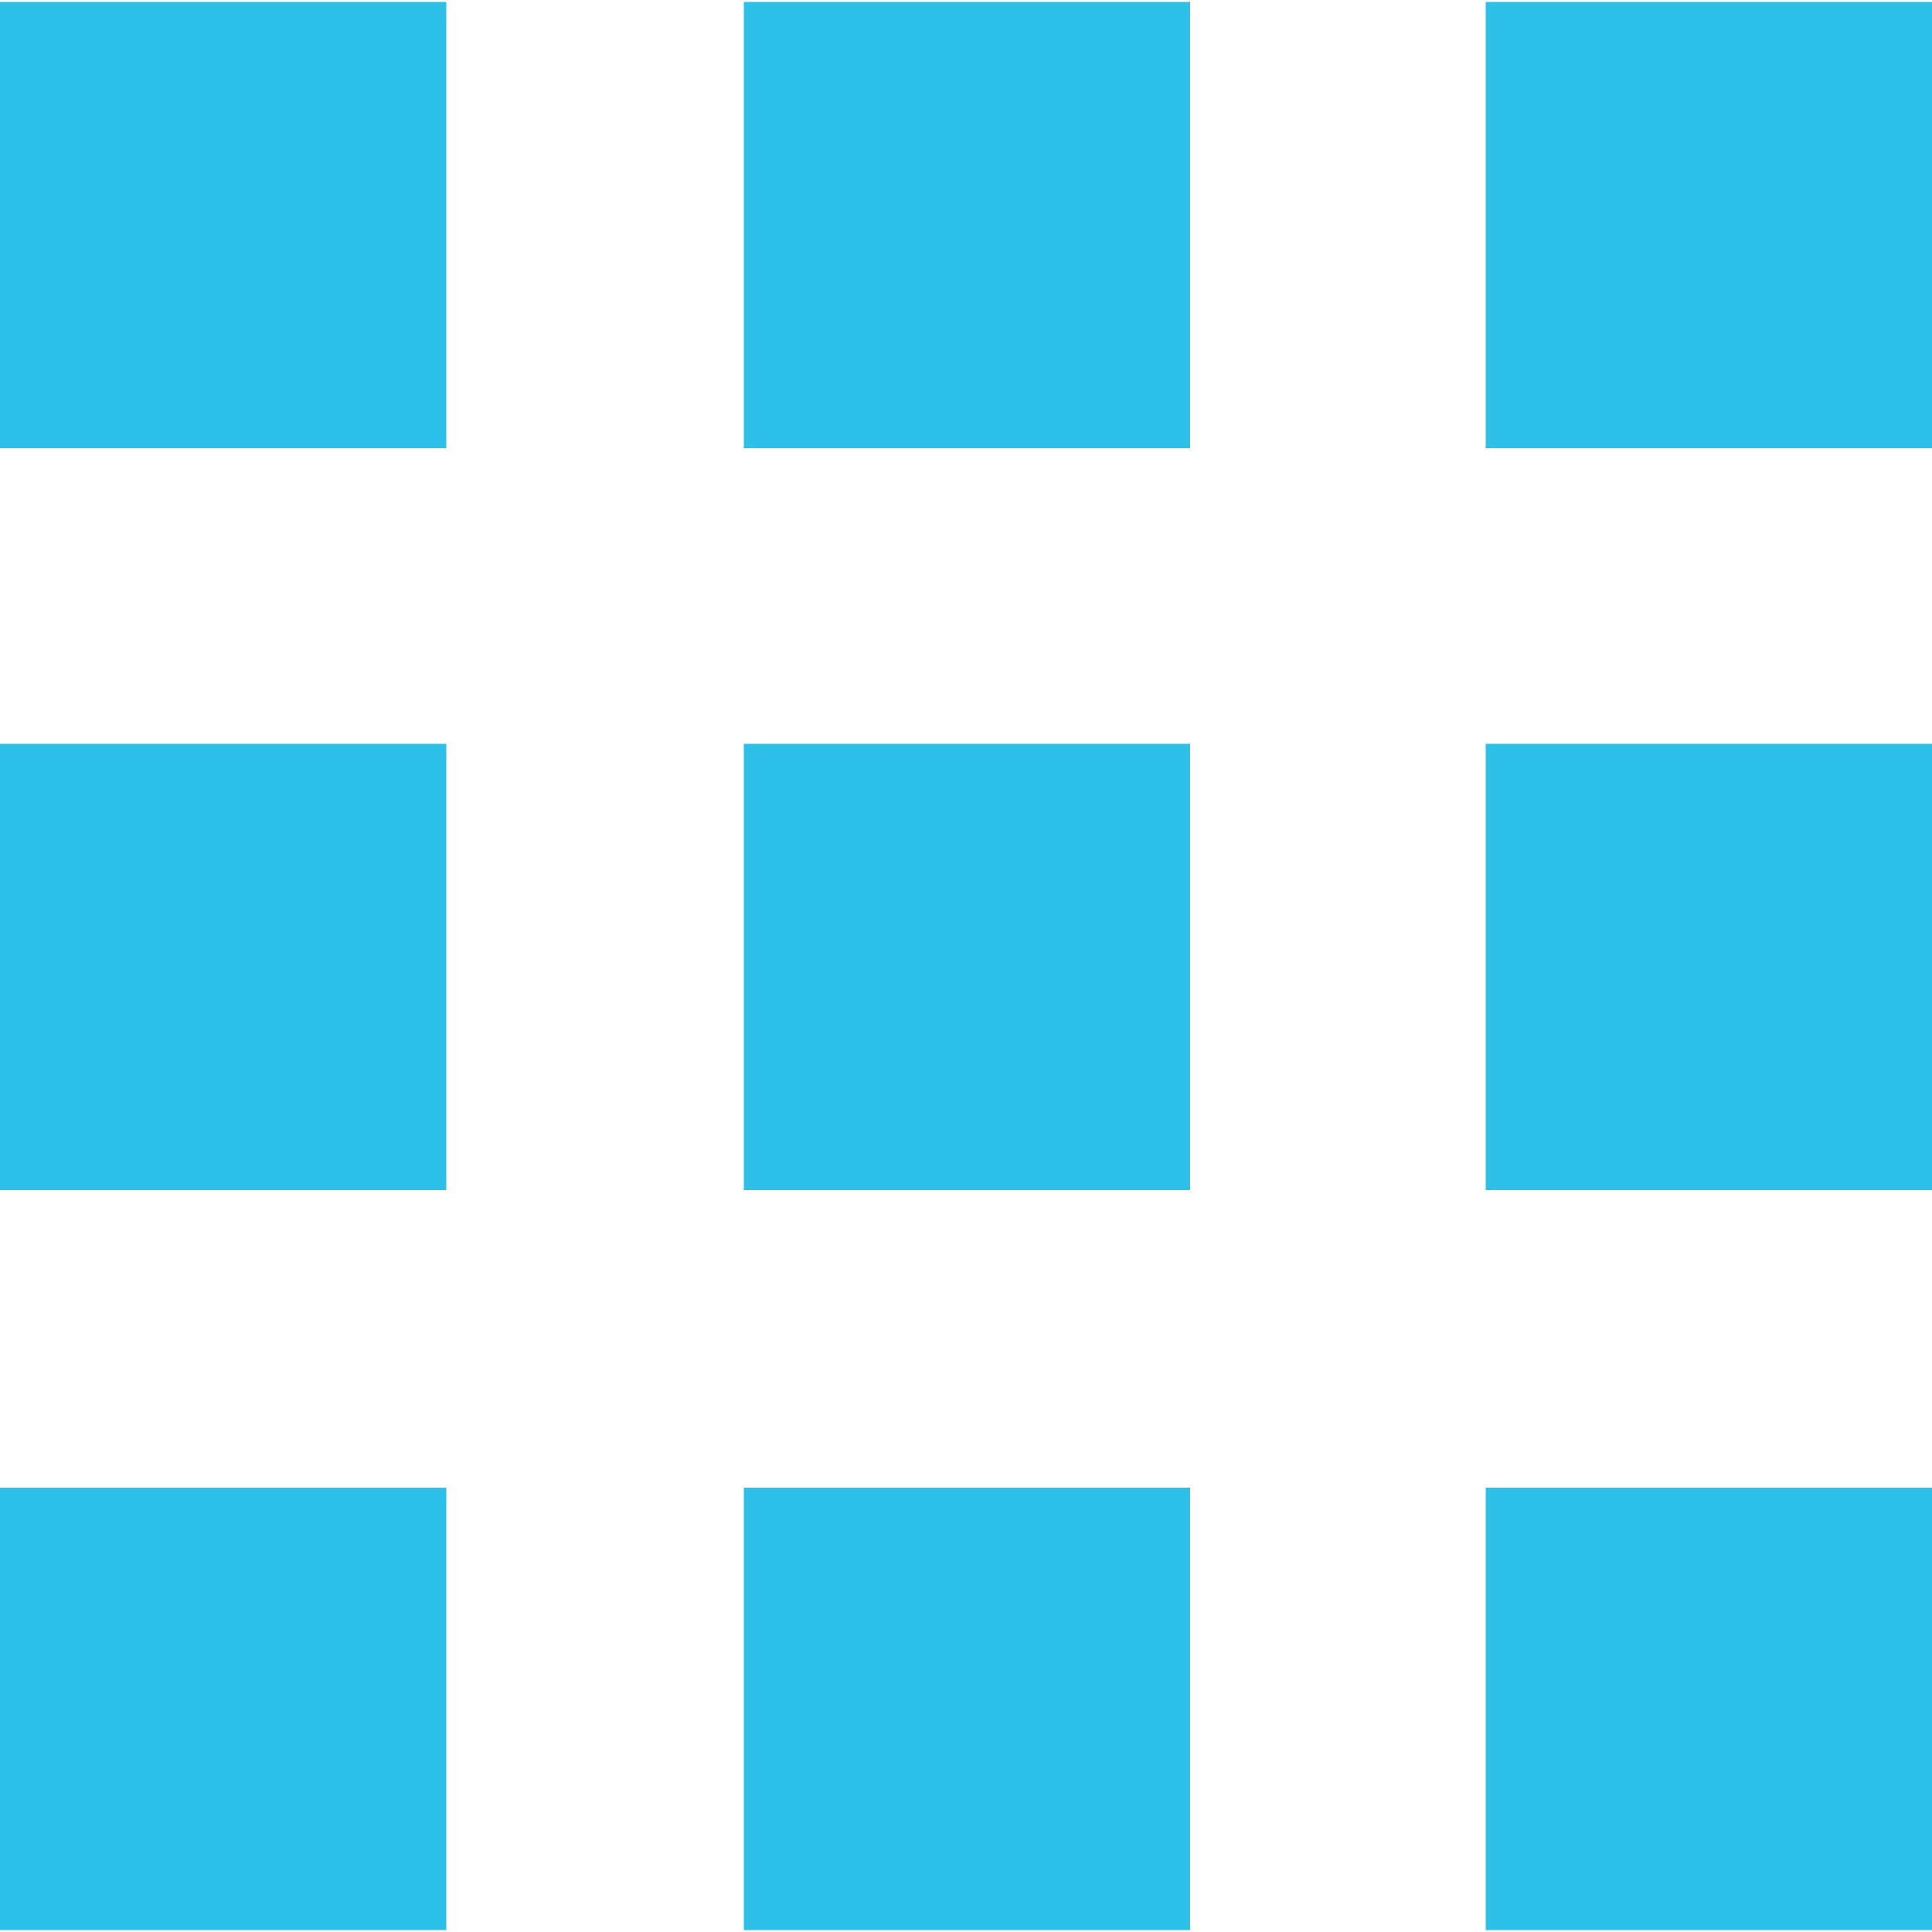 <?xml version="1.0" encoding="utf-8"?>
<!-- Generator: Adobe Illustrator 24.0.2, SVG Export Plug-In . SVG Version: 6.00 Build 0)  -->
<svg version="1.1" id="Layer_1" xmlns="http://www.w3.org/2000/svg" xmlns:xlink="http://www.w3.org/1999/xlink" x="0px" y="0px"
	 viewBox="0 0 100 100" style="enable-background:new 0 0 100 100;" xml:space="preserve">
<style type="text/css">
	.st0{fill:#2DC1E9;}
</style>
<path class="st0" d="M0,61.6h23.1V38.5H0V61.6z M0,23.2h23.1V0.1H0V23.2z M0,99.9h23.1V77H0V99.9z M38.5,99.9h23.1V77H38.5V99.9z
	 M76.9,61.6H100V38.5H76.9V61.6z M38.5,61.6h23.1V38.5H38.5V61.6z M76.9,99.9H100V77H76.9V99.9z M76.9,0.1v23.1H100V0.1H76.9z
	 M38.5,23.2h23.1V0.1H38.5V23.2z"/>
</svg>
